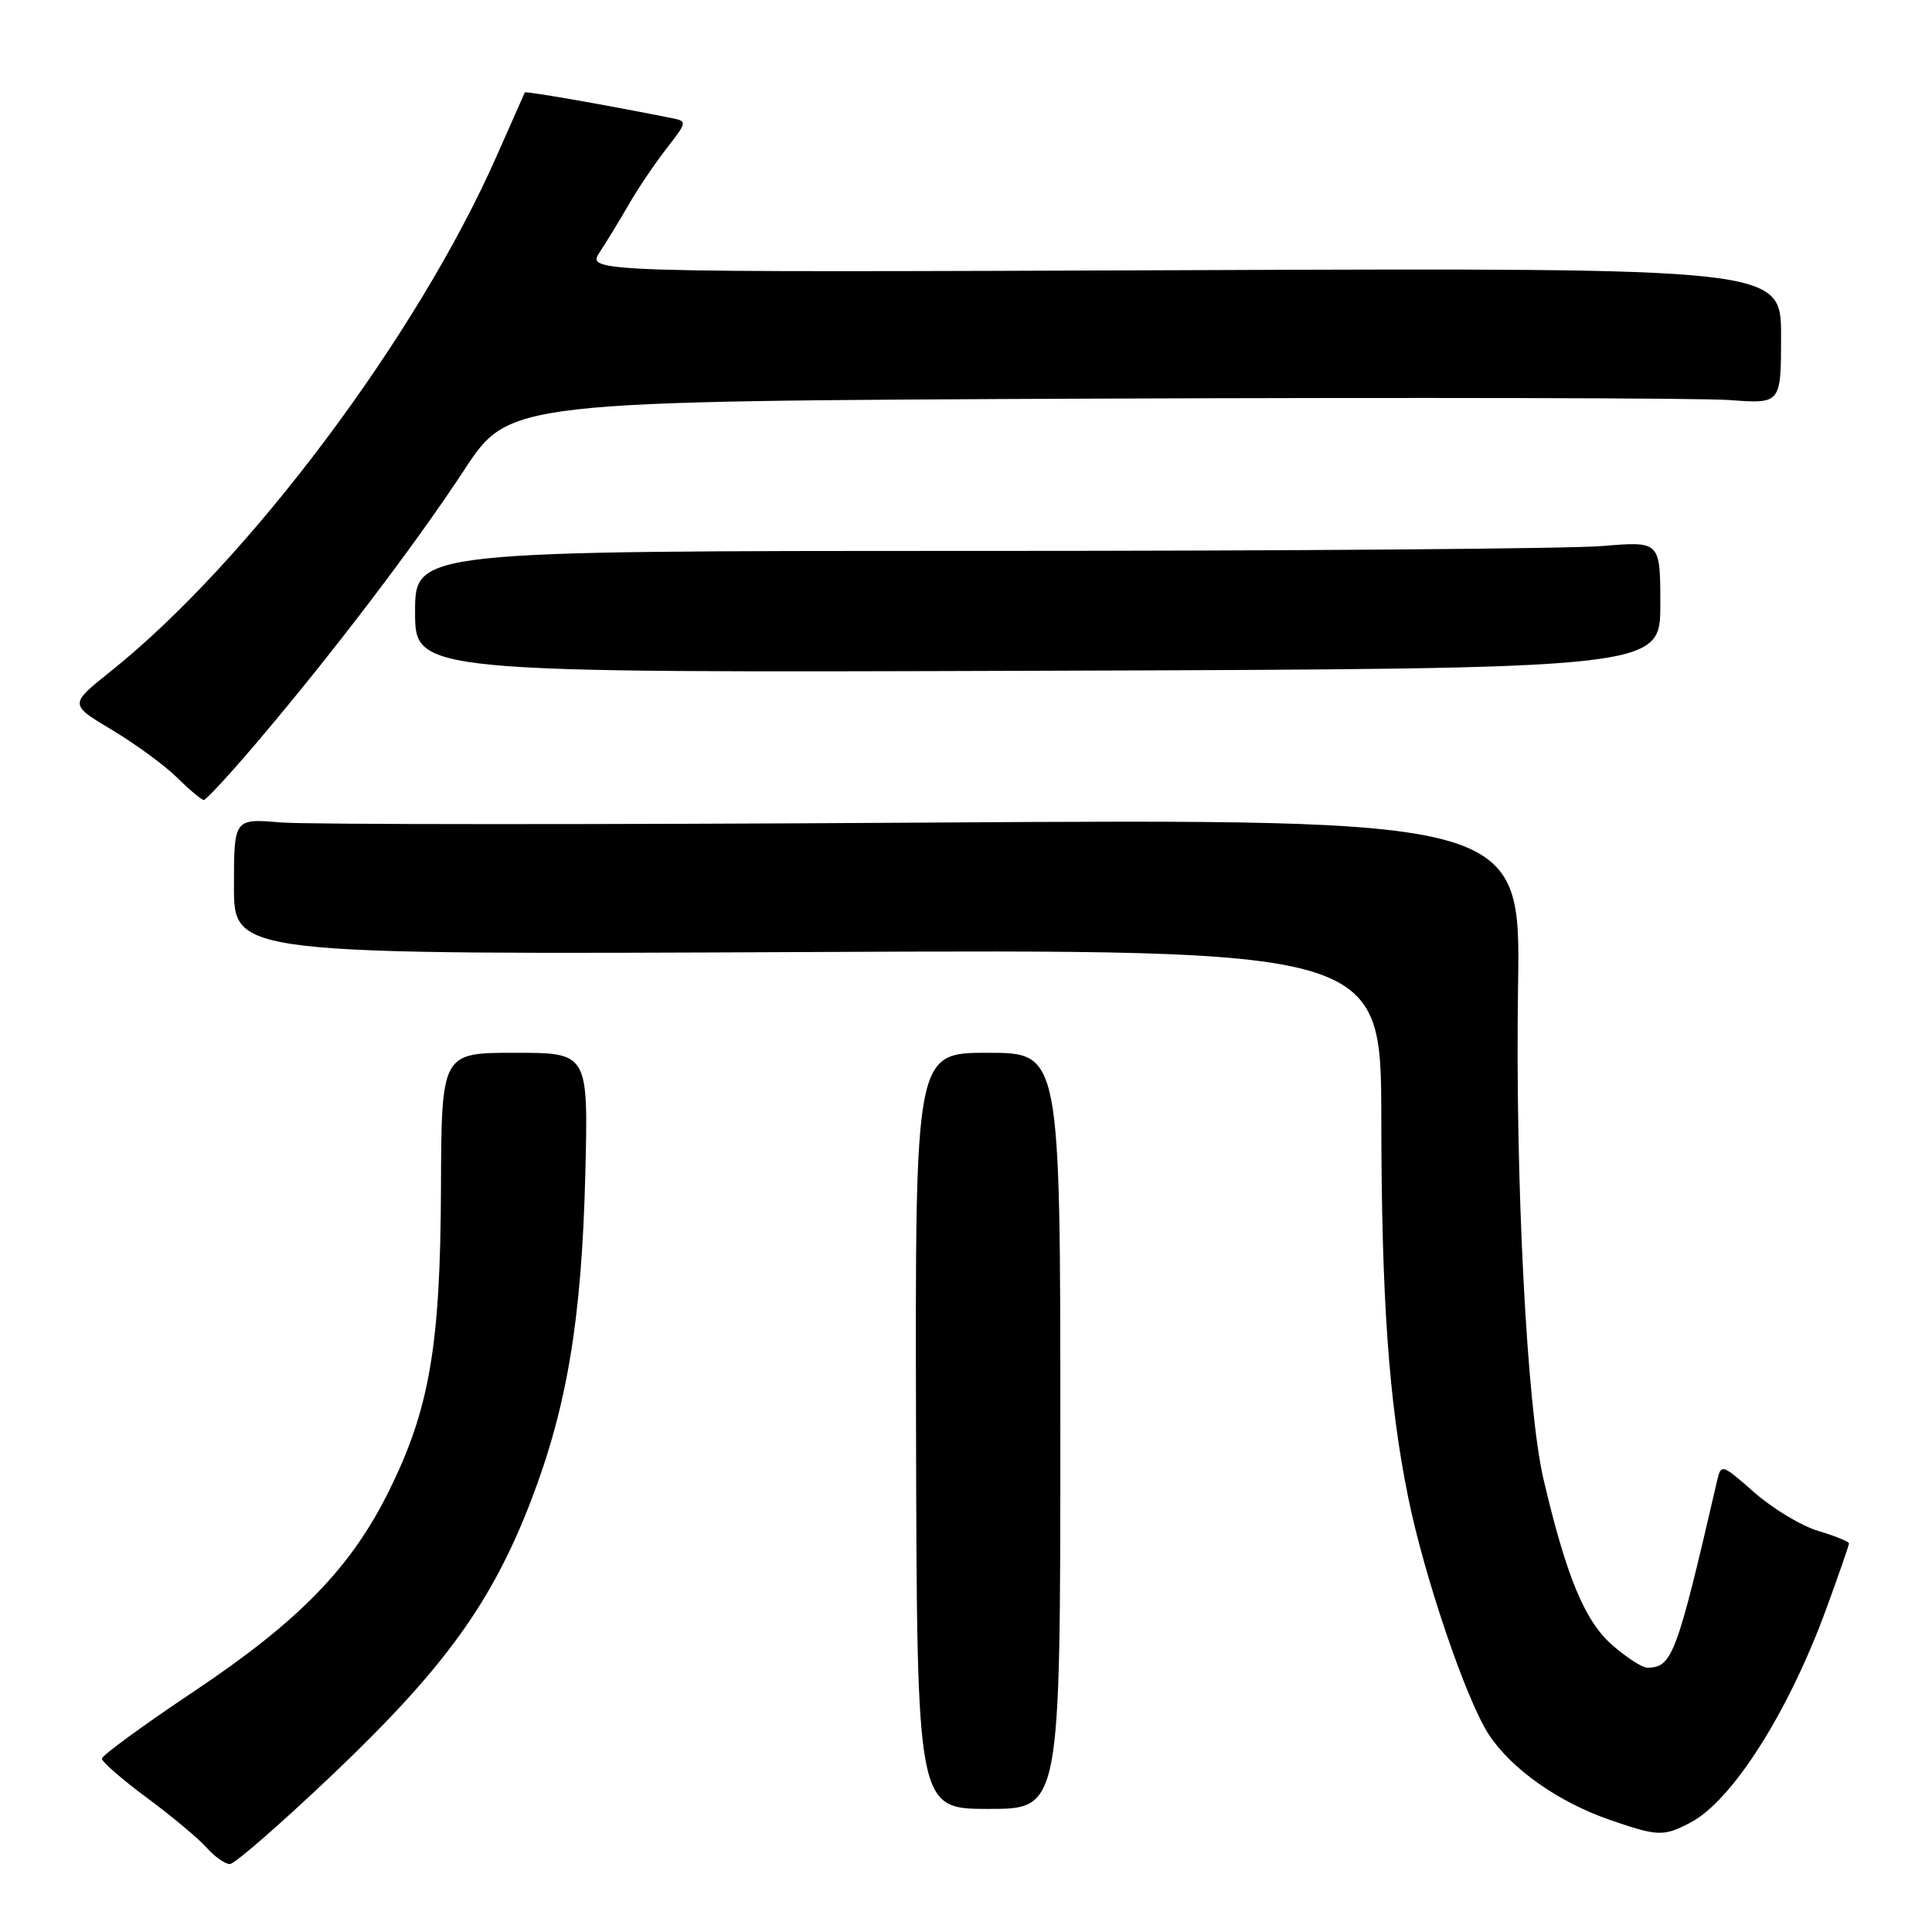 <?xml version="1.0" encoding="UTF-8" standalone="no"?>
<!DOCTYPE svg PUBLIC "-//W3C//DTD SVG 1.1//EN" "http://www.w3.org/Graphics/SVG/1.1/DTD/svg11.dtd" >
<svg xmlns="http://www.w3.org/2000/svg" xmlns:xlink="http://www.w3.org/1999/xlink" version="1.1" viewBox="0 0 256 256">
 <g >
 <path fill="currentColor"
d=" M 44.26 234.96 C 58.89 221.03 65.18 212.33 70.37 198.83 C 75.15 186.38 77.08 174.76 77.56 155.50 C 77.95 139.50 77.95 139.50 68.23 139.50 C 58.50 139.50 58.50 139.50 58.43 157.50 C 58.35 178.32 56.92 186.67 51.57 197.50 C 46.53 207.72 39.64 214.80 25.67 224.14 C 18.97 228.61 13.50 232.62 13.50 233.03 C 13.50 233.45 16.20 235.80 19.50 238.24 C 22.80 240.69 26.36 243.66 27.40 244.85 C 28.45 246.03 29.83 247.00 30.46 247.00 C 31.09 247.00 37.30 241.58 44.26 234.96 Z  M 223.94 241.53 C 229.51 238.65 236.99 226.88 242.02 213.10 C 243.66 208.61 245.00 204.75 245.00 204.51 C 245.00 204.27 243.17 203.53 240.94 202.86 C 238.71 202.20 234.90 199.90 232.47 197.77 C 228.16 193.97 228.05 193.94 227.53 196.19 C 222.16 219.41 221.59 220.94 218.28 220.98 C 217.62 220.99 215.51 219.63 213.60 217.95 C 209.98 214.77 207.55 208.91 204.52 196.00 C 202.32 186.60 200.76 156.29 201.15 130.67 C 201.50 108.50 201.50 108.50 122.50 109.00 C 79.05 109.28 40.69 109.26 37.25 108.98 C 31.00 108.45 31.00 108.45 31.00 117.48 C 31.00 126.50 31.00 126.50 107.00 126.15 C 183.00 125.80 183.00 125.80 183.03 148.15 C 183.05 172.09 184.02 185.78 186.59 198.40 C 188.73 208.96 194.32 225.38 197.31 229.89 C 200.32 234.43 206.51 238.79 213.30 241.14 C 219.69 243.34 220.38 243.37 223.94 241.53 Z  M 140.50 189.60 C 140.50 139.50 140.50 139.50 130.88 139.50 C 121.26 139.50 121.26 139.50 121.38 189.60 C 121.50 239.69 121.50 239.69 131.00 239.69 C 140.50 239.70 140.50 239.70 140.50 189.60 Z  M 33.89 98.55 C 43.85 86.85 54.96 72.26 61.50 62.29 C 67.49 53.15 67.49 53.15 144.93 52.82 C 187.52 52.65 225.43 52.73 229.18 53.01 C 236.00 53.52 236.00 53.52 236.00 44.51 C 236.00 35.50 236.00 35.50 156.85 35.80 C 77.70 36.10 77.70 36.10 79.48 33.39 C 80.46 31.89 82.19 29.06 83.32 27.09 C 84.45 25.11 86.66 21.83 88.24 19.78 C 91.12 16.07 91.12 16.07 88.81 15.61 C 79.78 13.81 69.64 12.05 69.54 12.25 C 69.47 12.39 67.80 16.17 65.82 20.65 C 55.34 44.45 32.88 74.42 14.61 89.00 C 9.18 93.34 9.18 93.34 14.84 96.72 C 17.95 98.58 21.84 101.43 23.48 103.05 C 25.12 104.67 26.71 106.00 27.01 106.00 C 27.30 106.00 30.40 102.65 33.89 98.55 Z  M 220.00 80.16 C 220.00 71.71 220.00 71.71 212.35 72.35 C 208.14 72.71 171.02 73.00 129.85 73.00 C 55.00 73.00 55.00 73.00 55.00 81.07 C 55.00 89.15 55.00 89.15 137.50 88.88 C 220.00 88.61 220.00 88.61 220.00 80.16 Z "/>
</g>
</svg>
